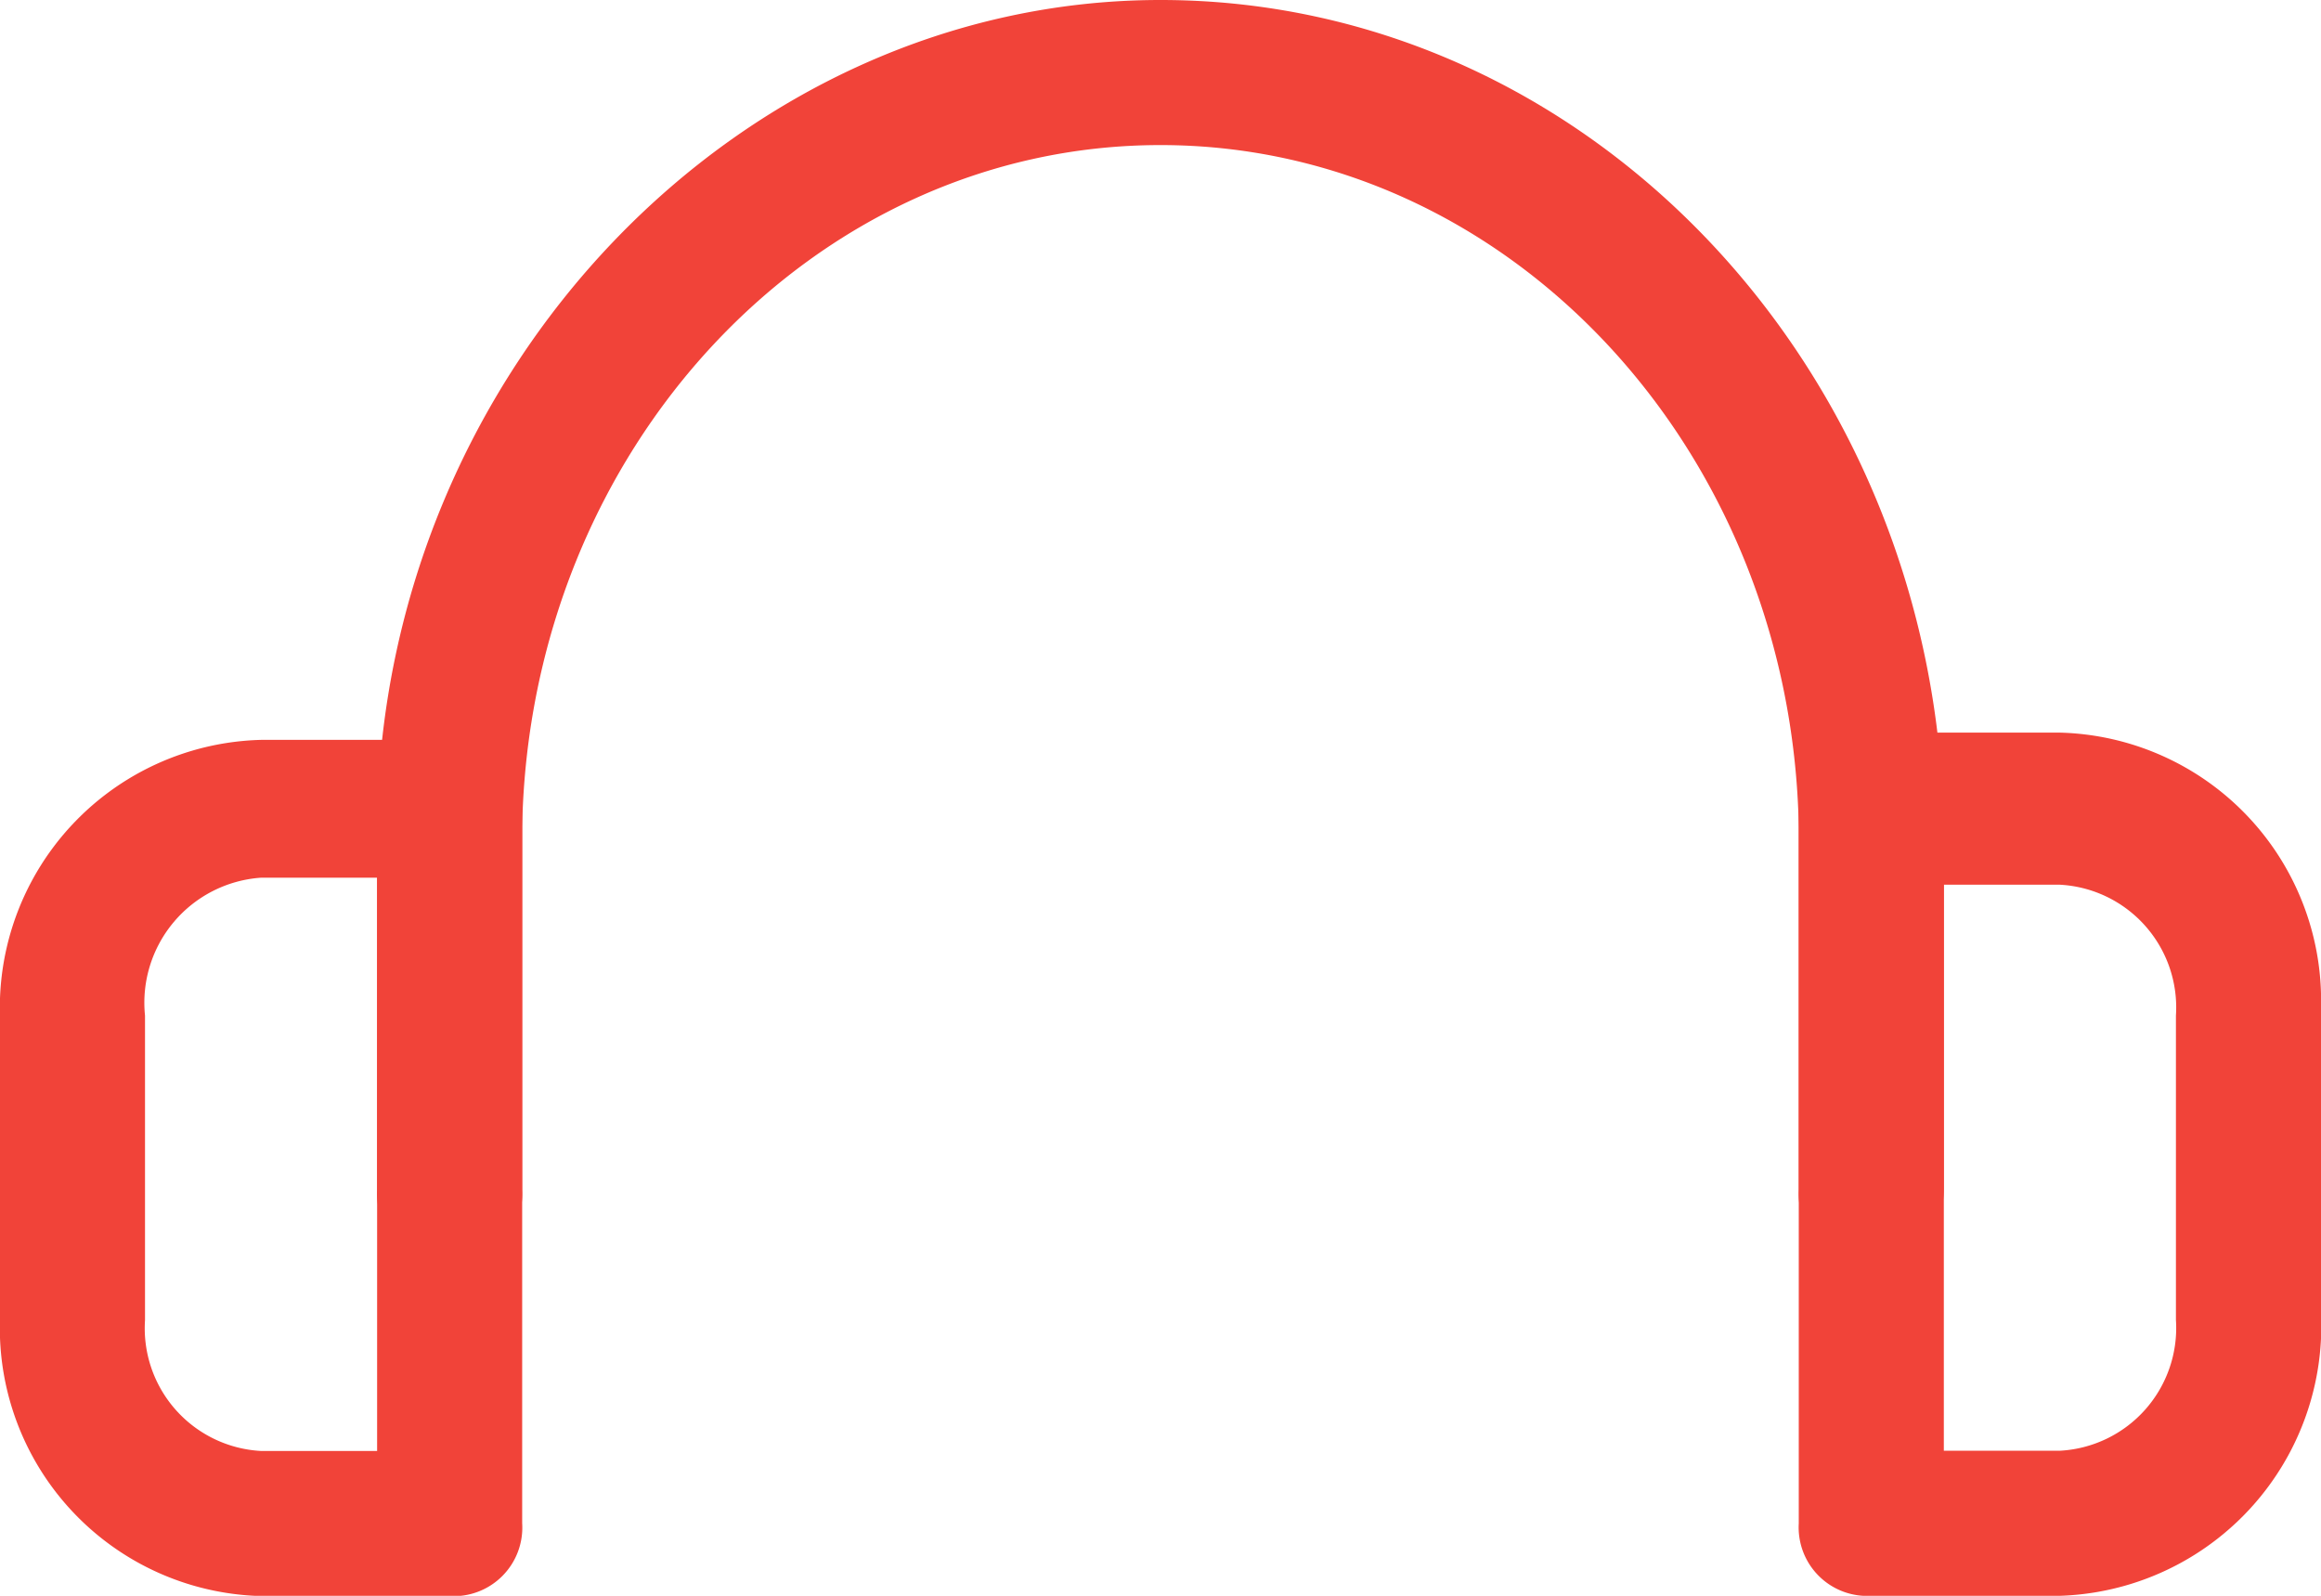 <svg xmlns="http://www.w3.org/2000/svg" viewBox="0 0 39.039 26.84">
  <defs>
    <style>
      .cls-1 {
        fill: #f14339;
      }
    </style>
  </defs>
  <g id="Group_6007" data-name="Group 6007" transform="translate(-0.001)">
    <g id="Group_6004" data-name="Group 6004" transform="translate(6.344)">
      <path id="Path_7955" data-name="Path 7955" class="cls-1" d="M30.332,21.228a1.153,1.153,0,0,1-1.22-1.22v-6.1C28.99,7.564,24.232,2.44,18.376,2.44S7.762,7.564,7.64,13.908v6.1a1.153,1.153,0,0,1-1.22,1.22,1.153,1.153,0,0,1-1.22-1.22V13.786C5.322,6.222,11.3,0,18.376,0c7.2,0,13.054,6.222,13.176,13.908v6.1A1.223,1.223,0,0,1,30.332,21.228Z" transform="translate(-5.2)"/>
    </g>
    <g id="Group_6005" data-name="Group 6005" transform="translate(30.256 12.322)">
      <path id="Path_7956" data-name="Path 7956" class="cls-1" d="M29.192,24.618H26.02A1.153,1.153,0,0,1,24.8,23.4V11.32a1.153,1.153,0,0,1,1.22-1.22h3.172a4.509,4.509,0,0,1,4.392,4.636V19.86A4.542,4.542,0,0,1,29.192,24.618Zm-1.952-2.44h1.952a2.067,2.067,0,0,0,1.952-2.2V14.858a2.067,2.067,0,0,0-1.952-2.2H27.24Z" transform="translate(-24.8 -10.1)"/>
    </g>
    <g id="Group_6006" data-name="Group 6006" transform="translate(0 12.444)">
      <path id="Path_7957" data-name="Path 7957" class="cls-1" d="M7.564,24.6H4.392A4.509,4.509,0,0,1,0,19.96V14.836A4.509,4.509,0,0,1,4.392,10.2H7.564a1.153,1.153,0,0,1,1.22,1.22V23.376A1.153,1.153,0,0,1,7.564,24.6ZM4.392,12.518A2.108,2.108,0,0,0,2.44,14.836V19.96a2.067,2.067,0,0,0,1.952,2.2H6.344V12.518Z" transform="translate(0 -10.2)"/>
    </g>
  </g>
</svg>
